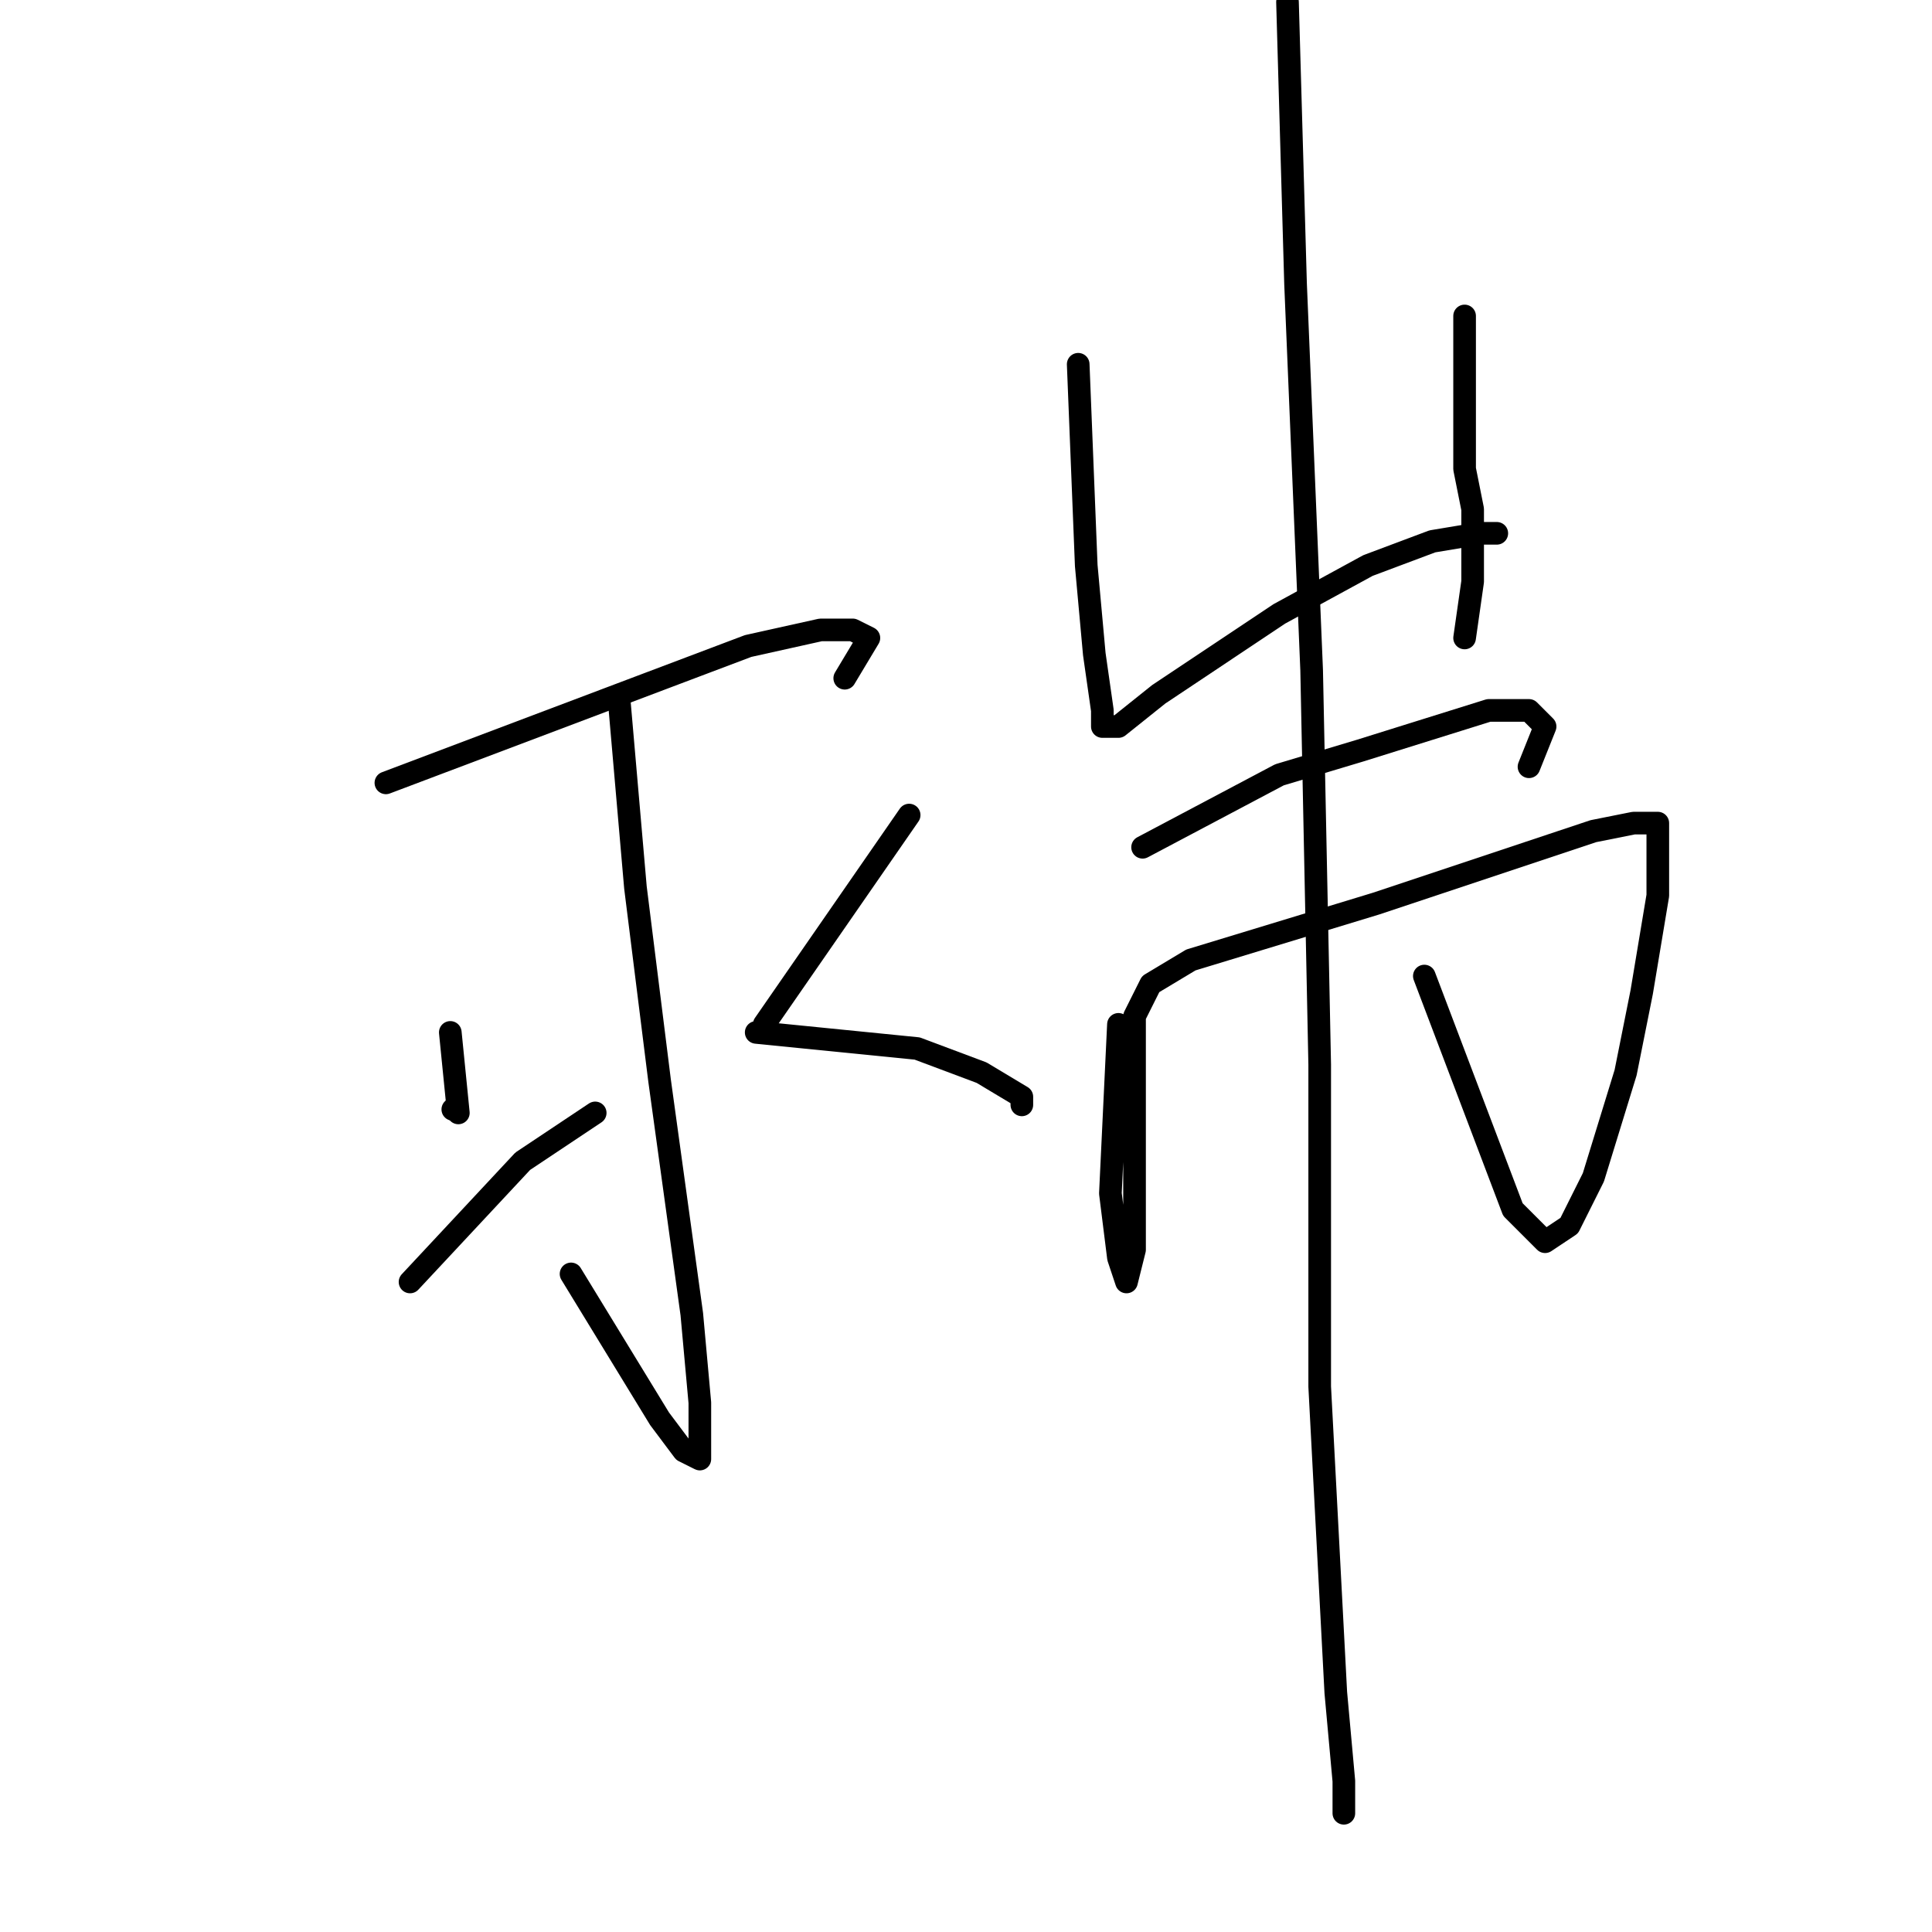 <?xml version="1.0" standalone="no"?>
    <svg width="256" height="256" xmlns="http://www.w3.org/2000/svg" version="1.1">
    <polyline stroke="black" stroke-width="3" stroke-linecap="round" fill="transparent" stroke-linejoin="round" points="51.133 103.733 99.133 85.6 108.733 83.467 113 83.467 115.133 84.533 111.933 89.867 111.933 89.867 " />
        <polyline stroke="black" stroke-width="3" stroke-linecap="round" fill="transparent" stroke-linejoin="round" points="82.067 93.067 84.2 117.6 87.4 143.2 91.667 174.133 92.733 185.867 92.733 191.2 92.733 193.333 90.6 192.267 87.4 188 75.667 168.8 75.667 168.8 " />
        <polyline stroke="black" stroke-width="3" stroke-linecap="round" fill="transparent" stroke-linejoin="round" points="59.667 136.8 60.733 147.467 " />
        <polyline stroke="black" stroke-width="3" stroke-linecap="round" fill="transparent" stroke-linejoin="round" points="60 147 60 147 " />
        <polyline stroke="black" stroke-width="3" stroke-linecap="round" fill="transparent" stroke-linejoin="round" points="54.333 169.867 69.267 153.867 78.867 147.467 78.867 147.467 " />
        <polyline stroke="black" stroke-width="3" stroke-linecap="round" fill="transparent" stroke-linejoin="round" points="120.467 108 101.267 135.733 101.267 135.733 " />
        <polyline stroke="black" stroke-width="3" stroke-linecap="round" fill="transparent" stroke-linejoin="round" points="100.2 136.8 121.533 138.933 130.067 142.133 135.4 145.333 135.4 146.4 135.4 146.4 " />
        <polyline stroke="black" stroke-width="3" stroke-linecap="round" fill="transparent" stroke-linejoin="round" points="142.867 48.267 143.933 74.933 145 86.667 146.067 94.133 146.067 96.267 148.2 96.267 153.533 92 169.533 81.333 181.267 74.933 189.8 71.733 196.2 70.667 198.333 70.667 198.333 70.667 " />
        <polyline stroke="black" stroke-width="3" stroke-linecap="round" fill="transparent" stroke-linejoin="round" points="194.067 41.867 194.067 62.133 195.133 67.467 195.133 77.067 194.067 84.533 194.067 84.533 " />
        <polyline stroke="black" stroke-width="3" stroke-linecap="round" fill="transparent" stroke-linejoin="round" points="151.4 112.267 169.533 102.667 180.2 99.467 197.267 94.133 202.6 94.133 204.733 96.267 202.6 101.6 202.6 101.6 " />
        <polyline stroke="black" stroke-width="3" stroke-linecap="round" fill="transparent" stroke-linejoin="round" points="148.2 135.733 147.133 158.133 148.2 166.667 149.267 169.867 150.333 165.6 150.333 151.733 150.333 140 150.333 134.667 152.467 130.4 157.8 127.2 182.333 119.733 201.533 113.333 211.133 110.133 216.467 109.067 219.667 109.067 219.667 110.133 219.667 118.667 217.533 131.467 215.4 142.133 211.133 156 207.933 162.4 204.733 164.533 200.467 160.267 188.733 129.333 188.733 129.333 " />
        <polyline stroke="black" stroke-width="3" stroke-linecap="round" fill="transparent" stroke-linejoin="round" points="170.6 0.267 171.667 37.6 173.8 88.8 174.867 141.067 174.867 183.733 177 224.267 178.067 236 178.067 240.267 178.067 240.267 " />
        </svg>